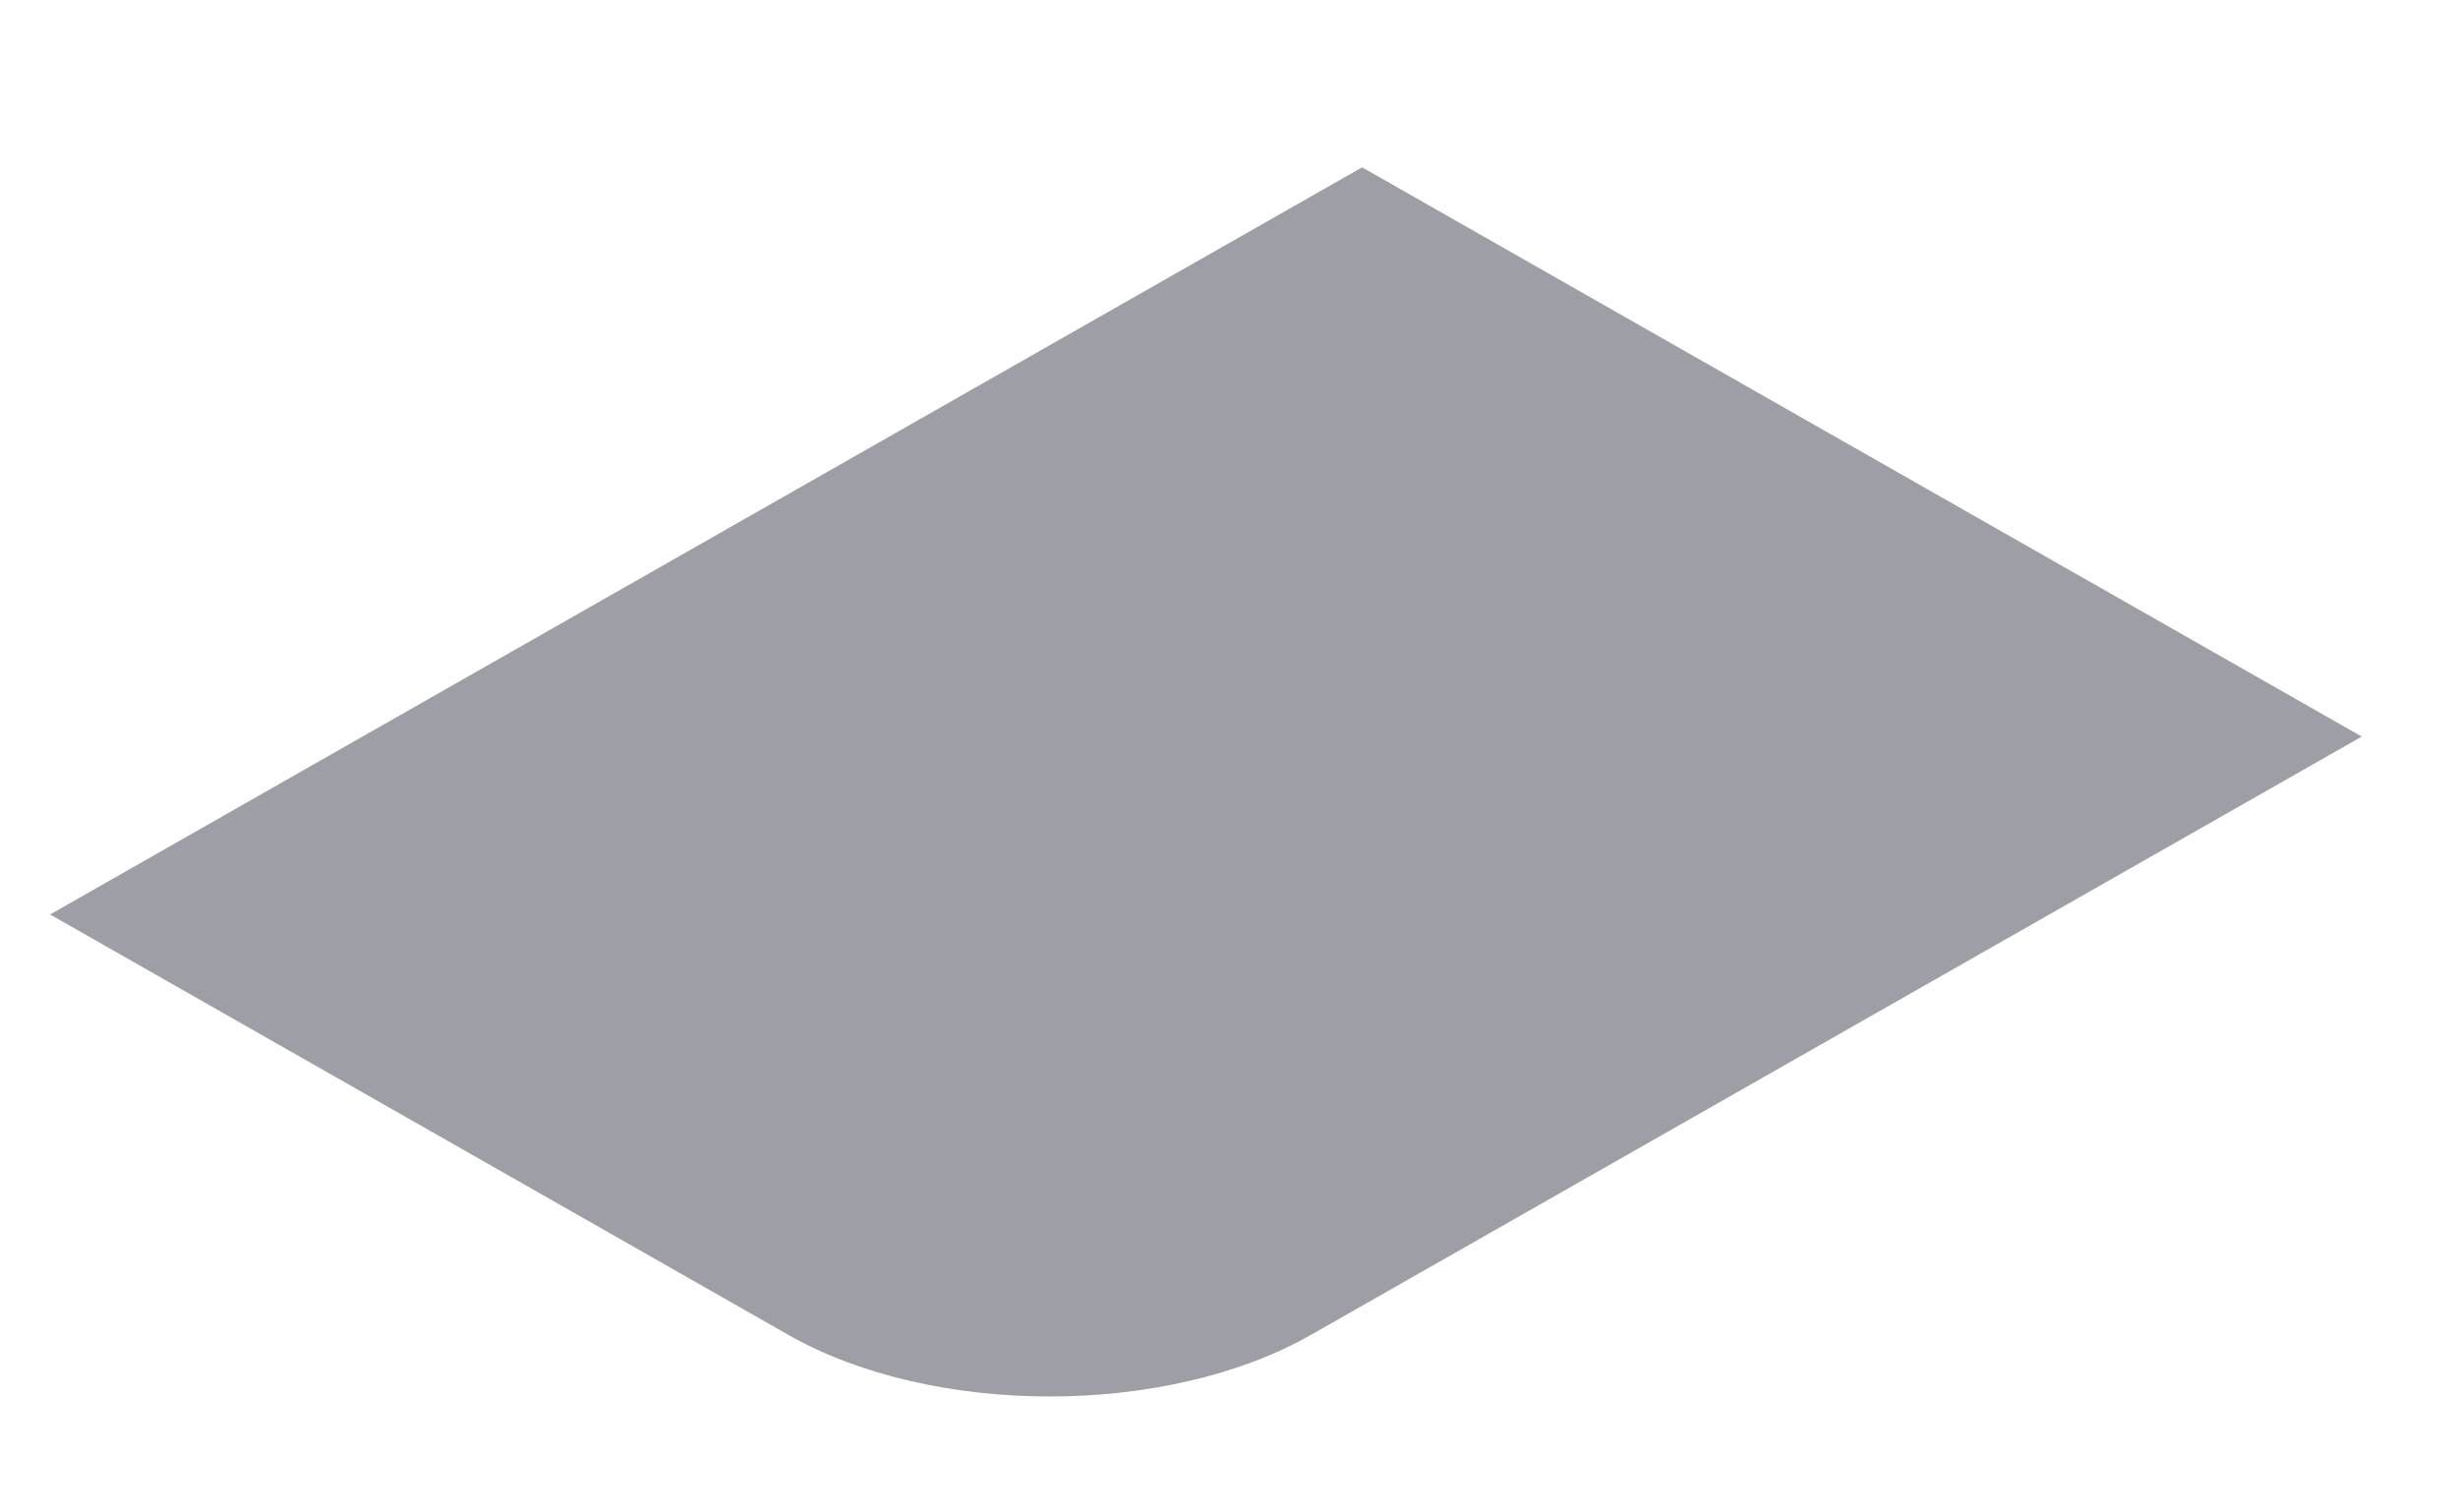 <svg width="13" height="8" viewBox="0 0 13 8" fill="none" xmlns="http://www.w3.org/2000/svg">
<path d="M0.265 4.837L7.204 0.885L12.491 3.896L6.933 7.061C6.17 7.495 4.933 7.495 4.17 7.061L0.265 4.837Z" fill="#9E9EA7"/>
</svg>

